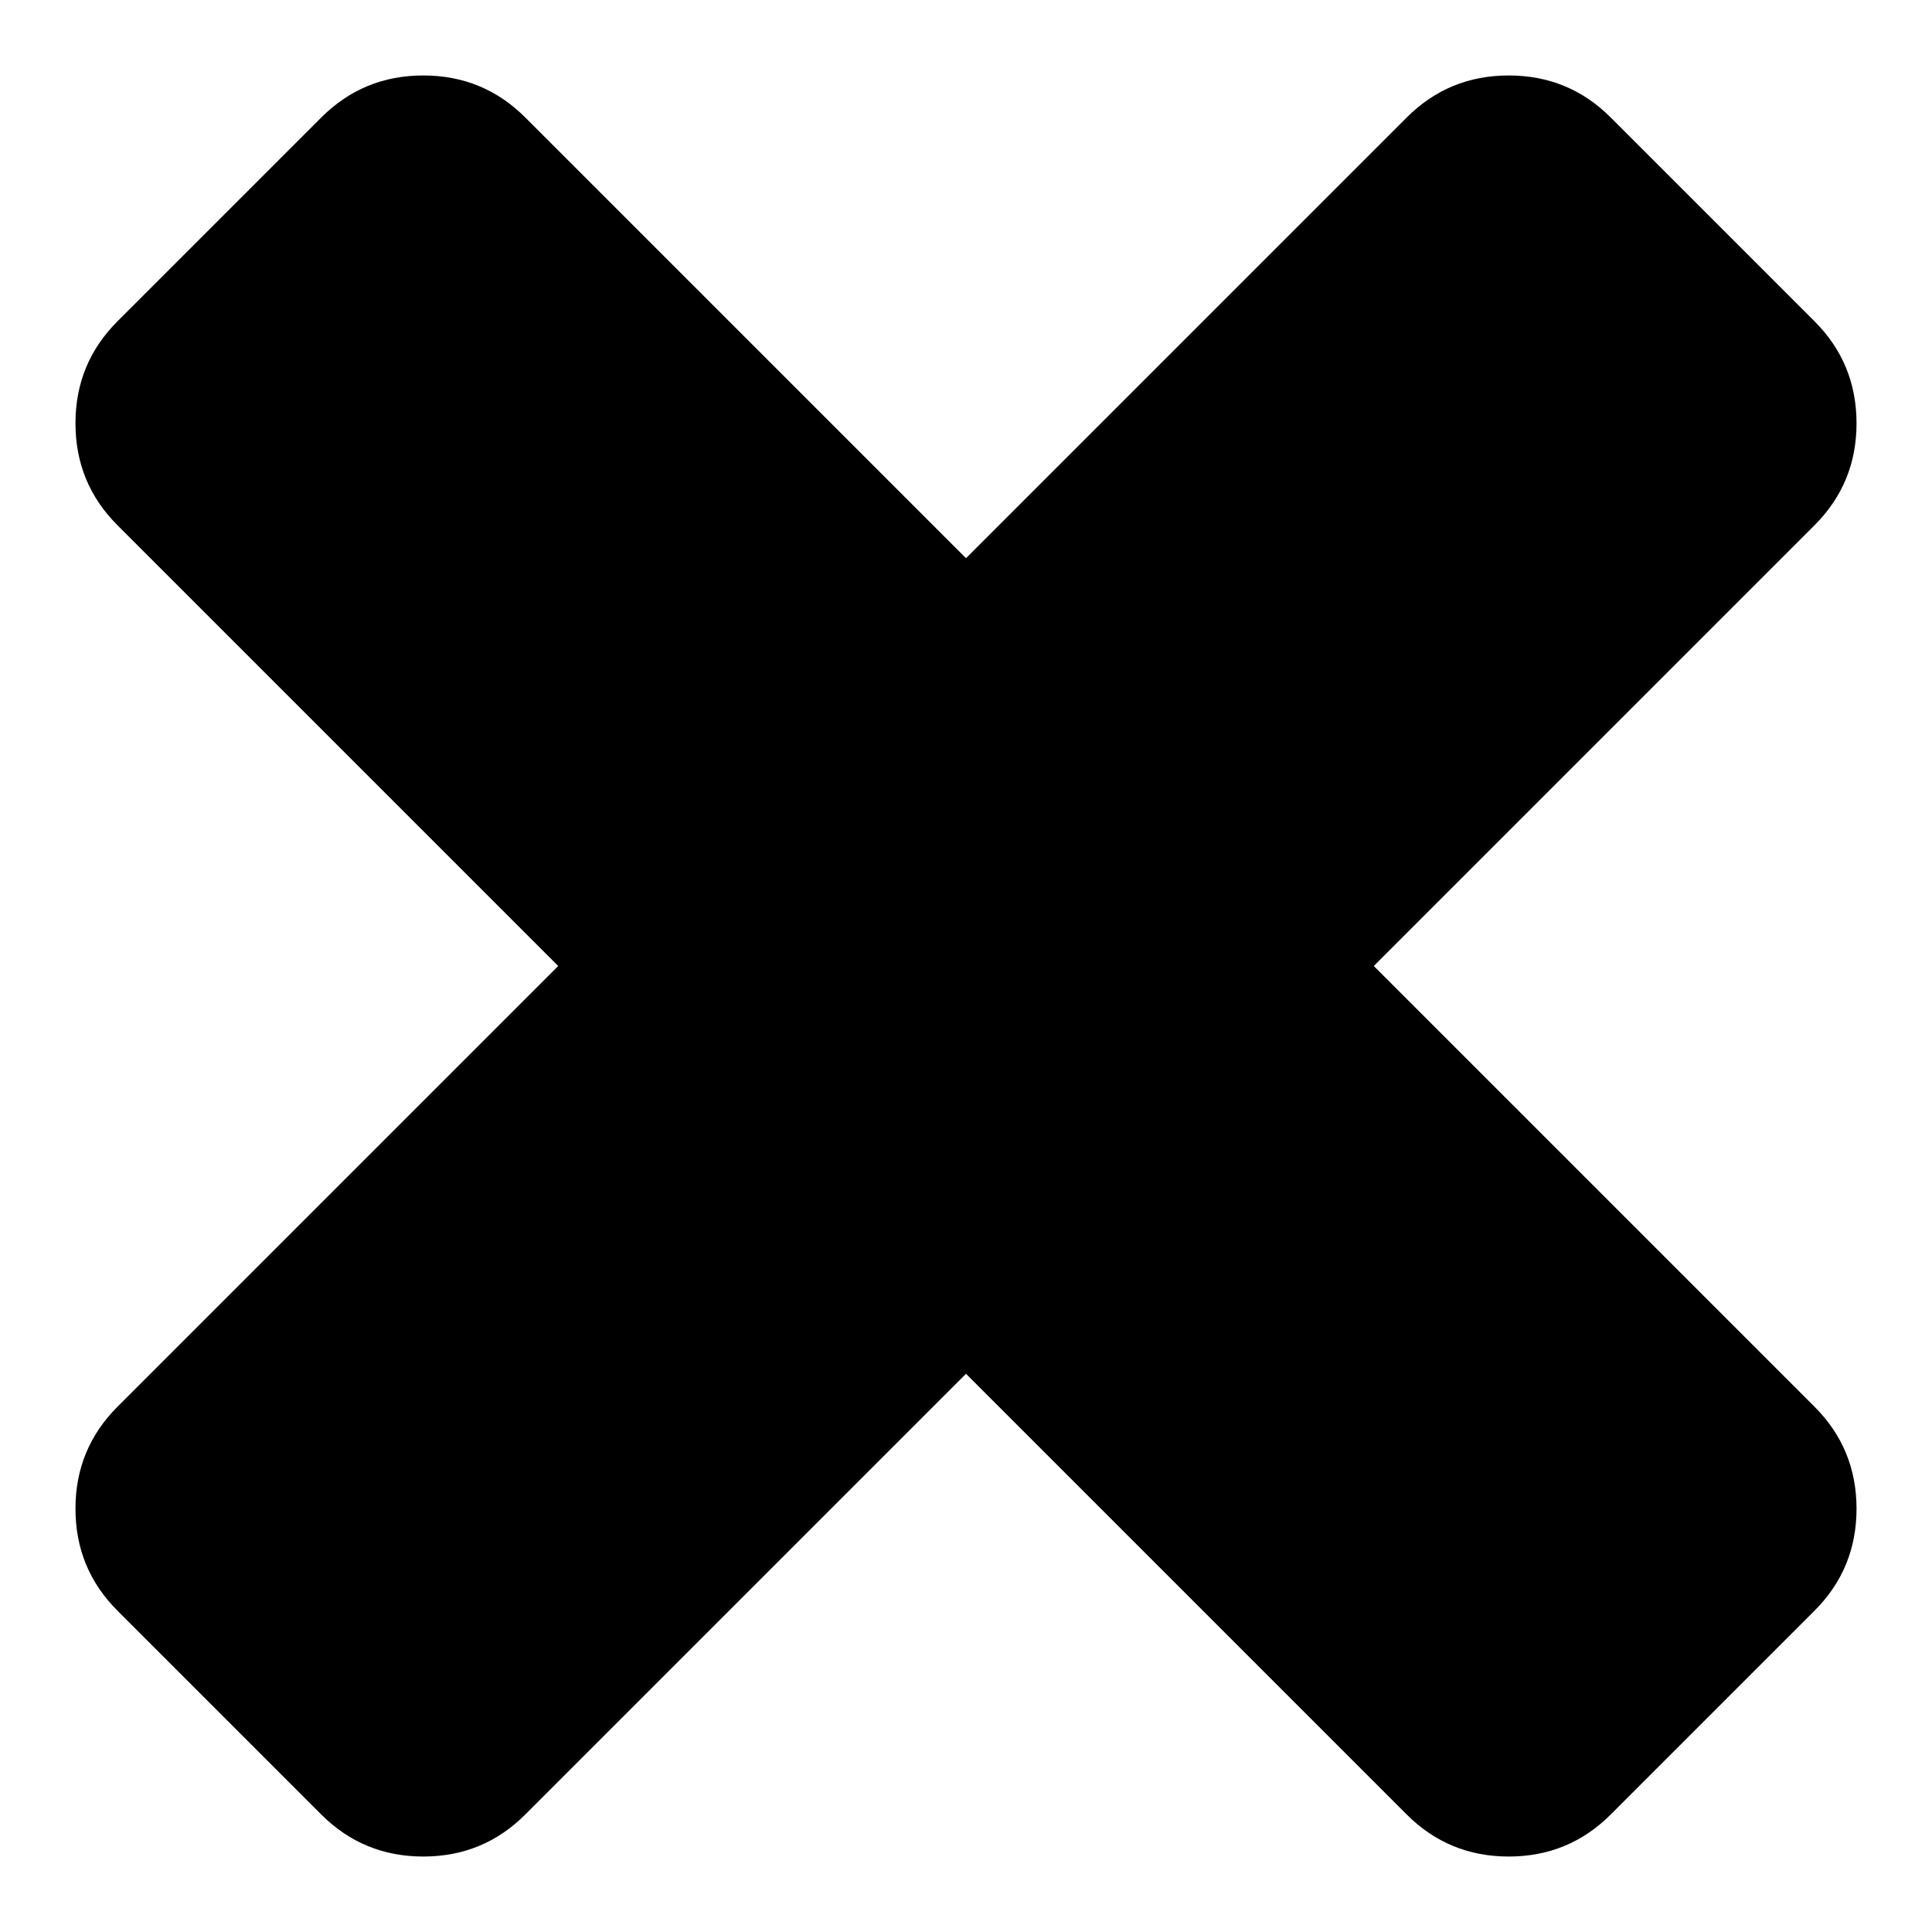 <?xml version="1.0" encoding="UTF-8"?>
<svg width="256px" height="256px" viewBox="0 0 256 256" version="1.1" xmlns="http://www.w3.org/2000/svg" xmlns:xlink="http://www.w3.org/1999/xlink">
    <!-- Generator: Sketch 42 (36781) - http://www.bohemiancoding.com/sketch -->
    <title>close</title>
    <desc>Created with Sketch.</desc>
    <defs></defs>
    <g id="Page-1" stroke="none" stroke-width="1" fill="none" fill-rule="evenodd">
        <g id="close" fill-rule="nonzero" fill="#000000">
            <path d="M246,199.912 C246,205.21 244.146,209.713 240.438,213.421 L213.421,240.438 C209.713,244.146 205.21,246 199.912,246 C194.615,246 190.112,244.146 186.404,240.438 L128,182.034 L69.596,240.438 C65.888,244.146 61.385,246 56.088,246 C50.79,246 46.287,244.146 42.579,240.438 L15.562,213.421 C11.854,209.713 10,205.21 10,199.912 C10,194.615 11.854,190.112 15.562,186.404 L73.966,128 L15.562,69.596 C11.854,65.888 10,61.385 10,56.088 C10,50.79 11.854,46.287 15.562,42.579 L42.579,15.562 C46.287,11.854 50.79,10 56.088,10 C61.385,10 65.888,11.854 69.596,15.562 L128,73.966 L186.404,15.562 C190.112,11.854 194.615,10 199.912,10 C205.21,10 209.713,11.854 213.421,15.562 L240.438,42.579 C244.146,46.287 246,50.79 246,56.088 C246,61.385 244.146,65.888 240.438,69.596 L182.034,128 L240.438,186.404 C244.146,190.112 246,194.615 246,199.912 Z" id="Shape"></path>
        </g>
    </g>
</svg>